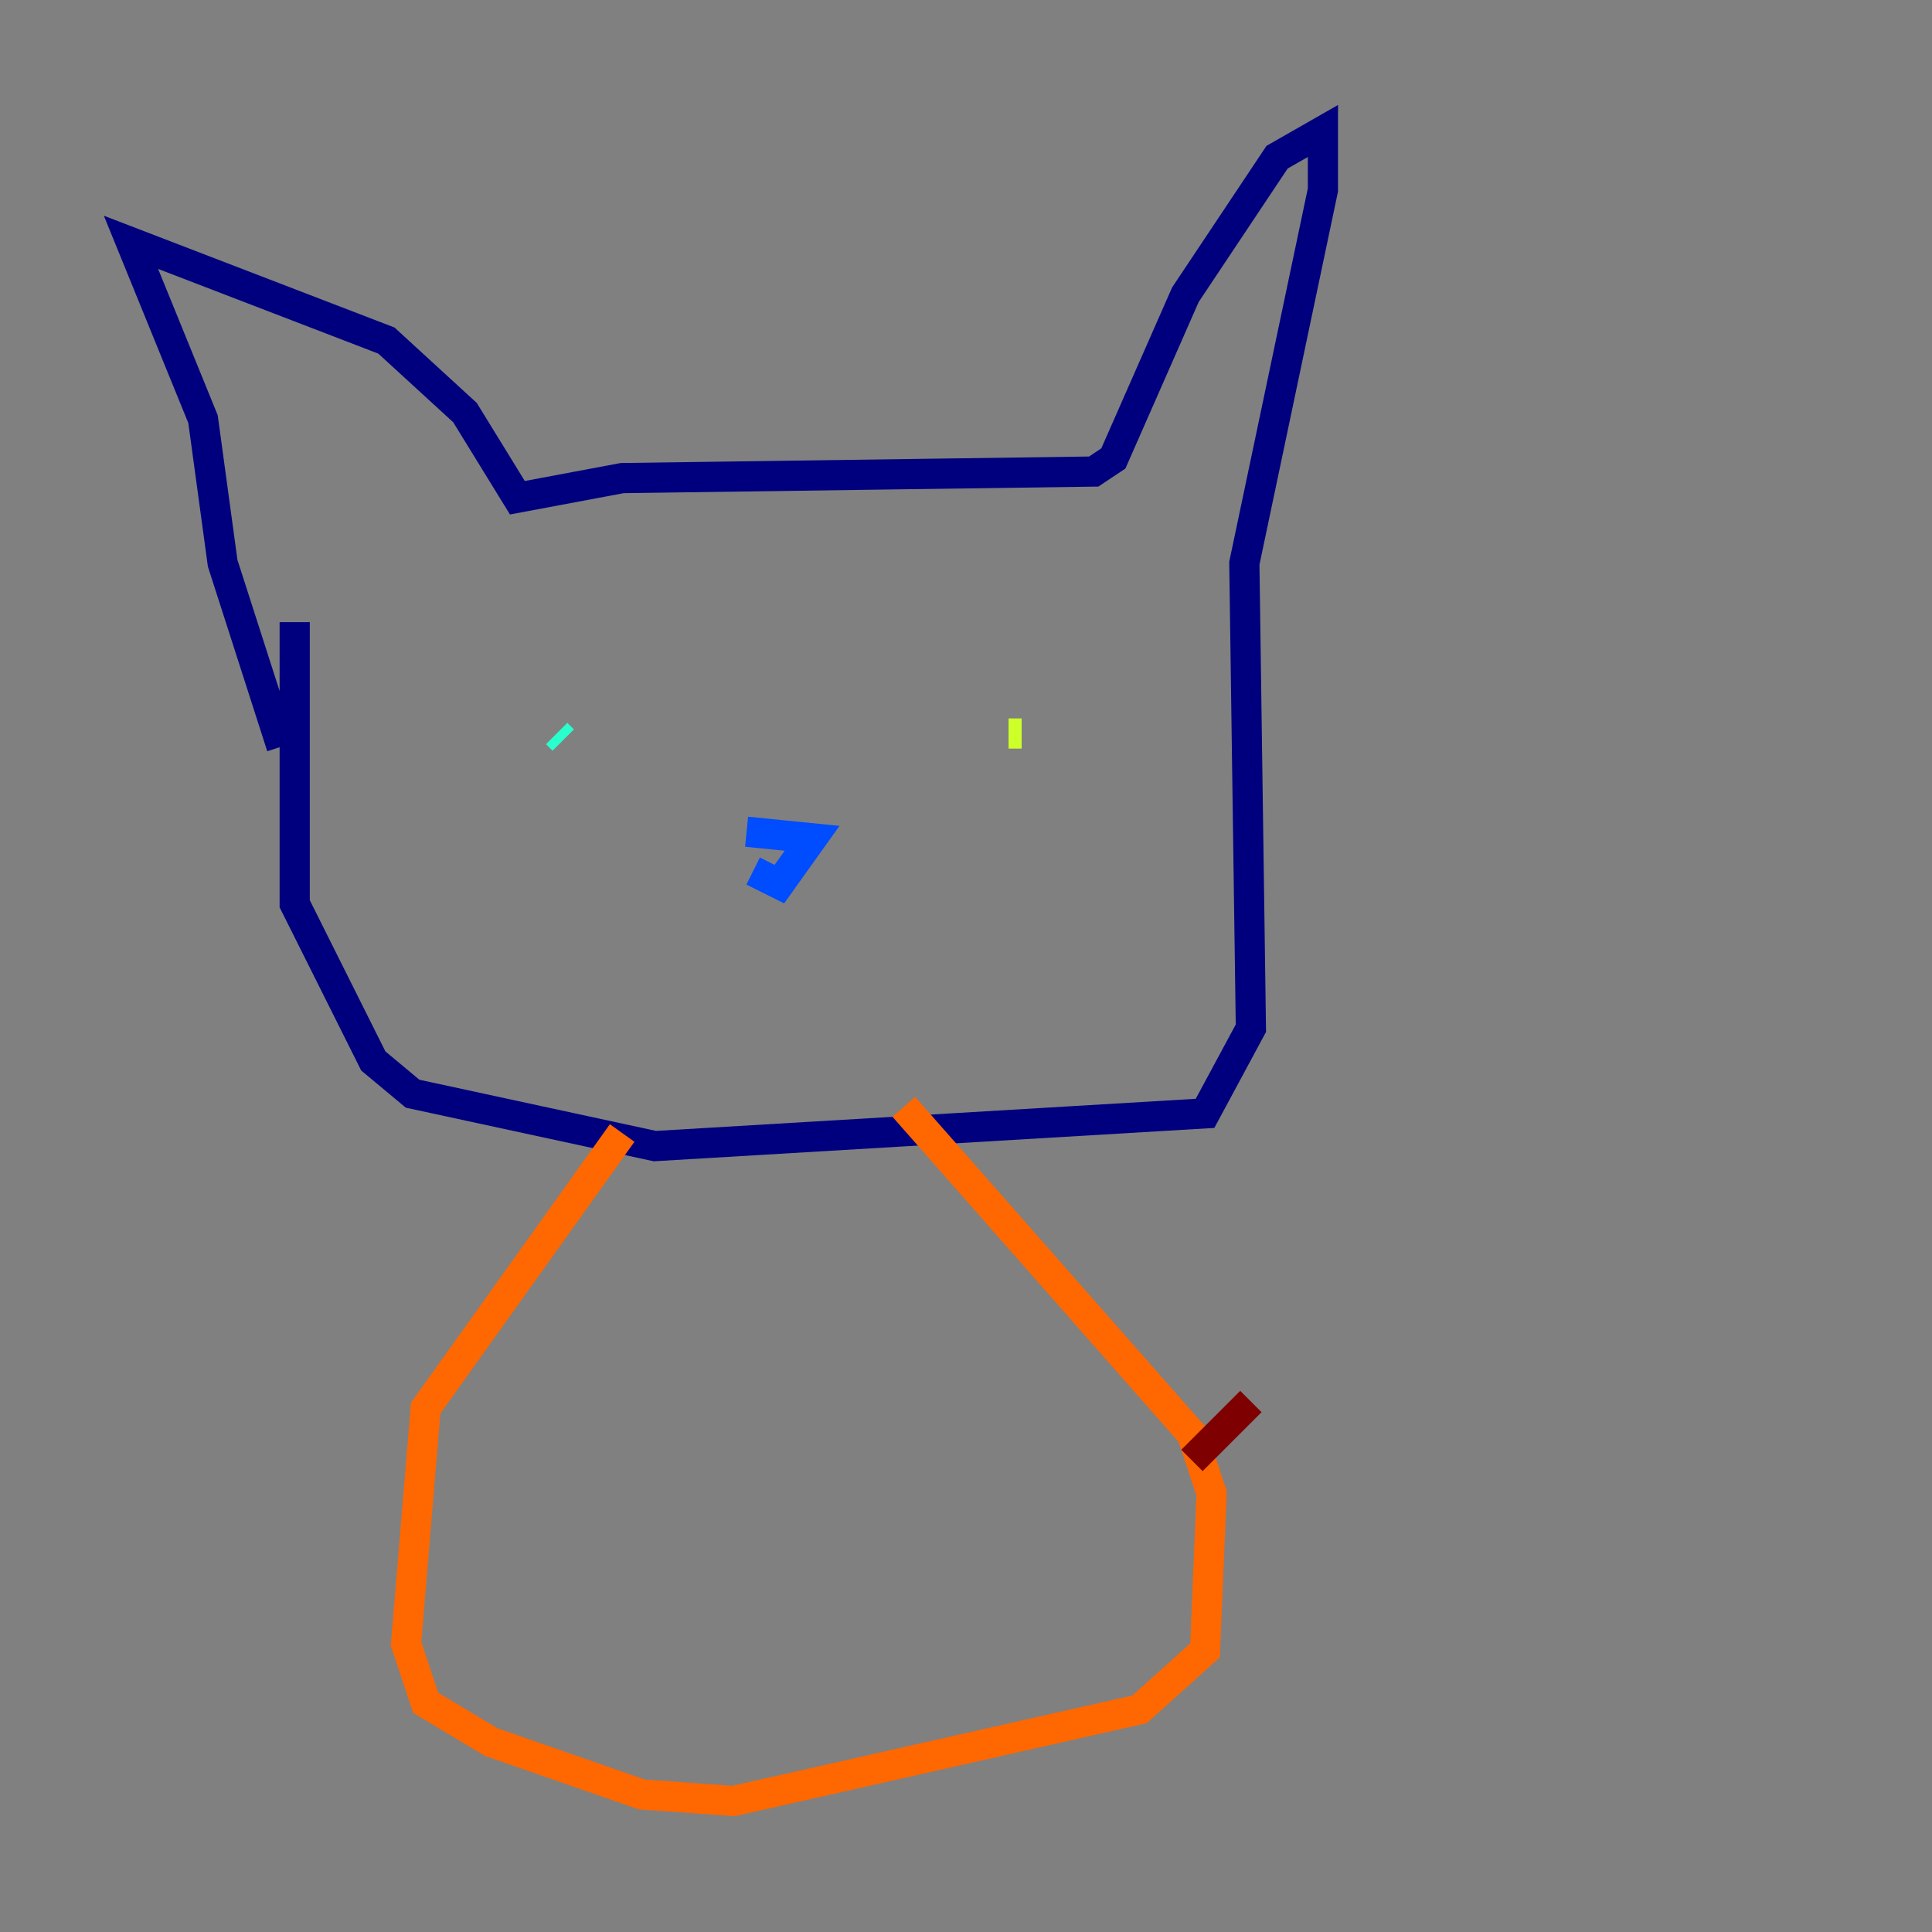 <?xml version="1.0" encoding="utf-8" ?>
<svg baseProfile="tiny" height="128" version="1.2" viewBox="0,0,128,128" width="128" xmlns="http://www.w3.org/2000/svg" xmlns:ev="http://www.w3.org/2001/xml-events" xmlns:xlink="http://www.w3.org/1999/xlink"><rect x="0" y="0" width="128" height="128" fill="#808080" stroke="none"/><defs /><polyline fill="none" points="19.525,41.22 19.525,59.878 24.732,70.291 27.336,72.461 43.39,75.932 79.837,73.763 82.875,68.122 82.441,37.315 87.647,12.583 87.647,8.678 84.61,10.414 78.536,19.525 73.763,30.373 72.461,31.241 41.22,31.675 34.278,32.976 30.807,27.336 25.6,22.563 8.678,16.054 13.451,27.77 14.752,37.315 18.658,49.464" stroke="#00007f" stroke-width="2" /><polyline fill="none" points="49.898,57.709 51.634,58.576 53.803,55.539 49.464,55.105" stroke="#004cff" stroke-width="2" /><polyline fill="none" points="37.315,49.031 36.881,48.597" stroke="#29ffcd" stroke-width="2" /><polyline fill="none" points="67.688,48.597 66.82,48.597" stroke="#cdff29" stroke-width="2" /><polyline fill="none" points="41.22,75.064 28.203,93.288 26.902,108.909 28.203,112.814 32.542,115.417 42.522,118.888 48.597,119.322 75.498,113.248 79.837,109.342 80.271,98.929 78.969,95.024 59.878,73.329" stroke="#ff6700" stroke-width="2" /><polyline fill="none" points="78.969,96.759 82.875,92.854" stroke="#7f0000" stroke-width="2" /></svg>